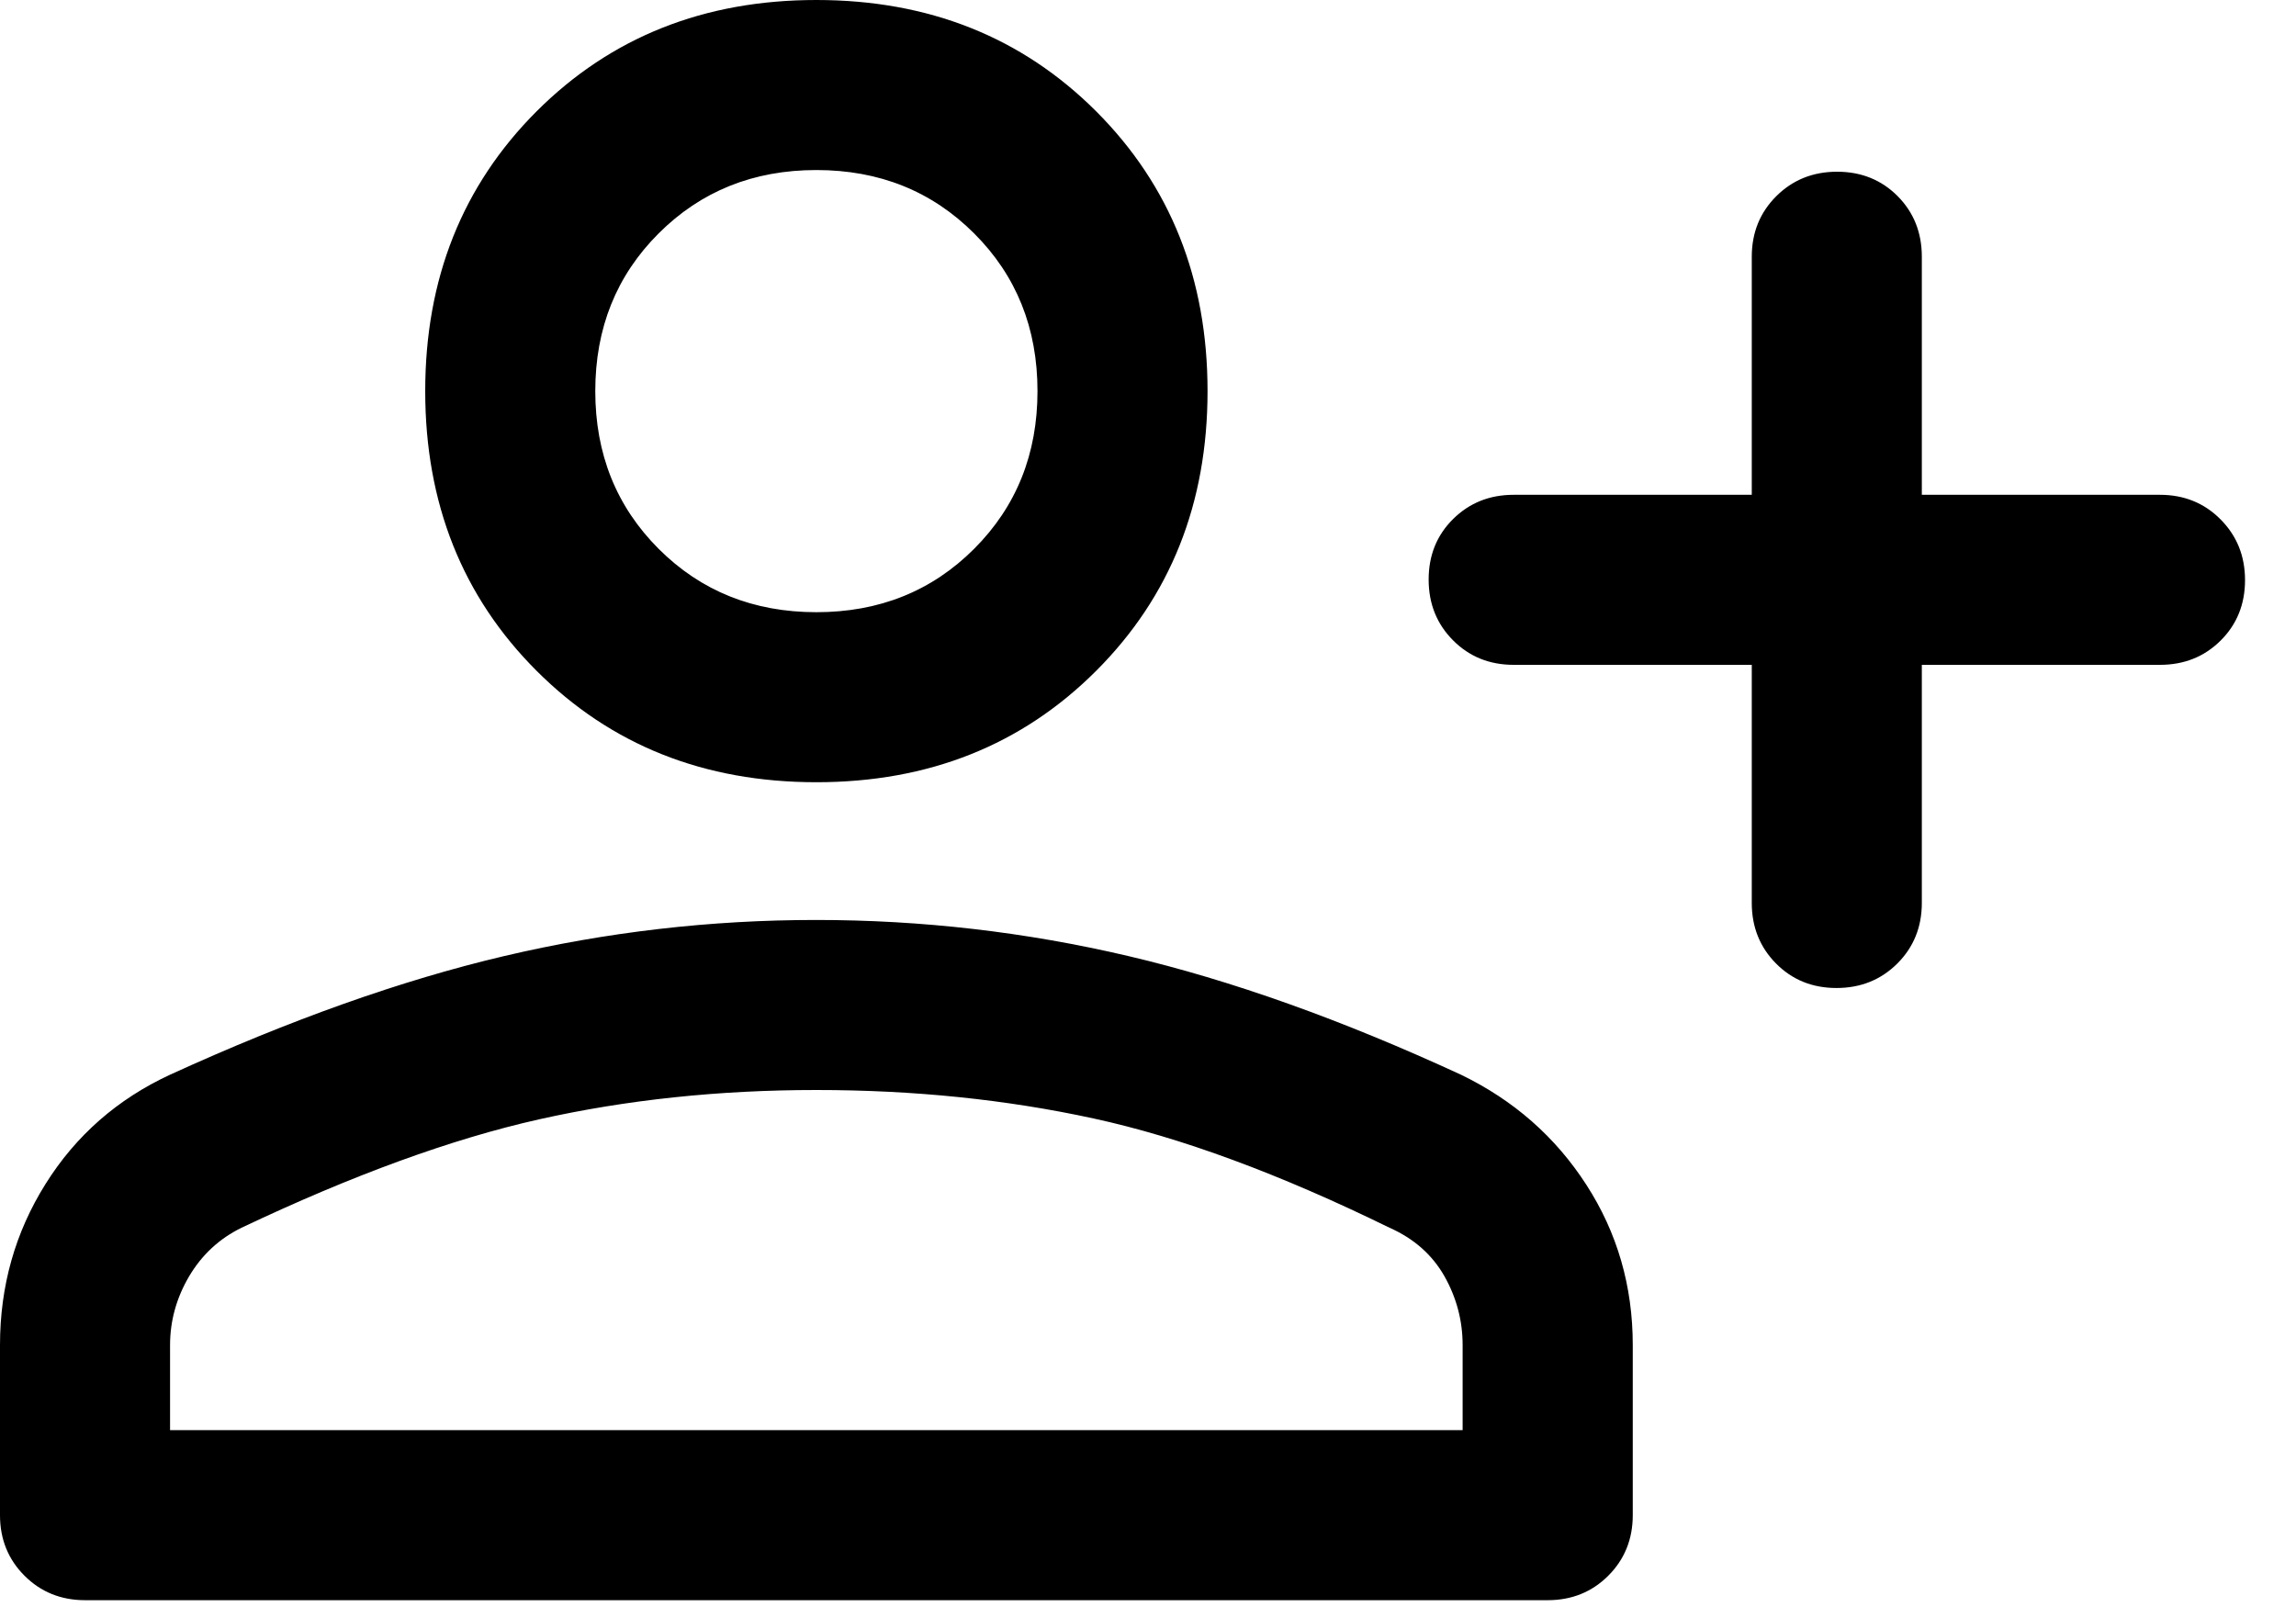 <?xml version="1.0" encoding="UTF-8" standalone="no"?>
<!DOCTYPE svg PUBLIC "-//W3C//DTD SVG 1.1//EN" "http://www.w3.org/Graphics/SVG/1.1/DTD/svg11.dtd">
<svg width="100%" height="100%" viewBox="0 0 30 21" version="1.1" xmlns="http://www.w3.org/2000/svg" xmlns:xlink="http://www.w3.org/1999/xlink" xml:space="preserve" xmlns:serif="http://www.serif.com/" style="fill-rule:evenodd;clip-rule:evenodd;stroke-linejoin:round;stroke-miterlimit:2;">
    <g transform="matrix(1,0,0,1,-0.833,-0.256)">
        <path d="M24.829,13.167C24.513,13.167 24.25,13.06 24.039,12.847C23.828,12.634 23.722,12.37 23.722,12.056L23.722,8.944L20.611,8.944C20.296,8.944 20.032,8.838 19.819,8.624C19.606,8.41 19.5,8.145 19.5,7.829C19.5,7.514 19.606,7.25 19.819,7.039C20.032,6.828 20.296,6.722 20.611,6.722L23.722,6.722L23.722,3.611C23.722,3.296 23.829,3.032 24.043,2.819C24.256,2.607 24.521,2.5 24.837,2.5C25.153,2.5 25.417,2.607 25.628,2.819C25.839,3.032 25.944,3.296 25.944,3.611L25.944,6.722L29.055,6.722C29.37,6.722 29.634,6.829 29.847,7.043C30.06,7.257 30.167,7.521 30.167,7.837C30.167,8.153 30.06,8.417 29.847,8.628C29.634,8.839 29.37,8.944 29.055,8.944L25.944,8.944L25.944,12.056C25.944,12.37 25.837,12.634 25.624,12.847C25.41,13.06 25.145,13.167 24.829,13.167ZM11.5,10.478C10.033,10.478 8.815,9.993 7.844,9.022C6.874,8.052 6.389,6.833 6.389,5.367C6.389,3.9 6.874,2.682 7.844,1.711C8.815,0.741 10.033,0.256 11.5,0.256C12.967,0.256 14.185,0.741 15.156,1.711C16.126,2.682 16.611,3.9 16.611,5.367C16.611,6.833 16.126,8.052 15.156,9.022C14.185,9.993 12.967,10.478 11.5,10.478ZM1.944,21.167C1.63,21.167 1.366,21.06 1.153,20.847C0.94,20.634 0.833,20.37 0.833,20.056L0.833,17.833C0.833,17.063 1.031,16.361 1.428,15.728C1.824,15.095 2.367,14.619 3.055,14.3C4.626,13.582 6.08,13.065 7.419,12.75C8.757,12.435 10.116,12.278 11.496,12.278C12.877,12.278 14.237,12.435 15.578,12.75C16.918,13.065 18.367,13.582 19.922,14.3C20.611,14.633 21.157,15.113 21.561,15.739C21.965,16.365 22.167,17.063 22.167,17.833L22.167,20.056C22.167,20.37 22.06,20.634 21.847,20.847C21.634,21.06 21.37,21.167 21.055,21.167L1.944,21.167ZM3.055,18.945L19.944,18.945L19.944,17.833C19.944,17.515 19.865,17.215 19.706,16.933C19.546,16.652 19.307,16.441 18.989,16.3C17.552,15.596 16.263,15.12 15.122,14.872C13.981,14.624 12.774,14.5 11.5,14.5C10.226,14.5 9.018,14.628 7.878,14.883C6.737,15.139 5.441,15.611 3.989,16.3C3.7,16.441 3.472,16.652 3.305,16.933C3.139,17.215 3.055,17.515 3.055,17.833L3.055,18.945ZM11.5,8.256C12.322,8.256 13.009,7.98 13.561,7.428C14.113,6.876 14.389,6.189 14.389,5.367C14.389,4.544 14.113,3.857 13.561,3.306C13.009,2.754 12.322,2.478 11.5,2.478C10.678,2.478 9.991,2.754 9.439,3.306C8.887,3.857 8.611,4.544 8.611,5.367C8.611,6.189 8.887,6.876 9.439,7.428C9.991,7.98 10.678,8.256 11.5,8.256Z" style="fill-rule:nonzero;"/>
    </g>
</svg>
